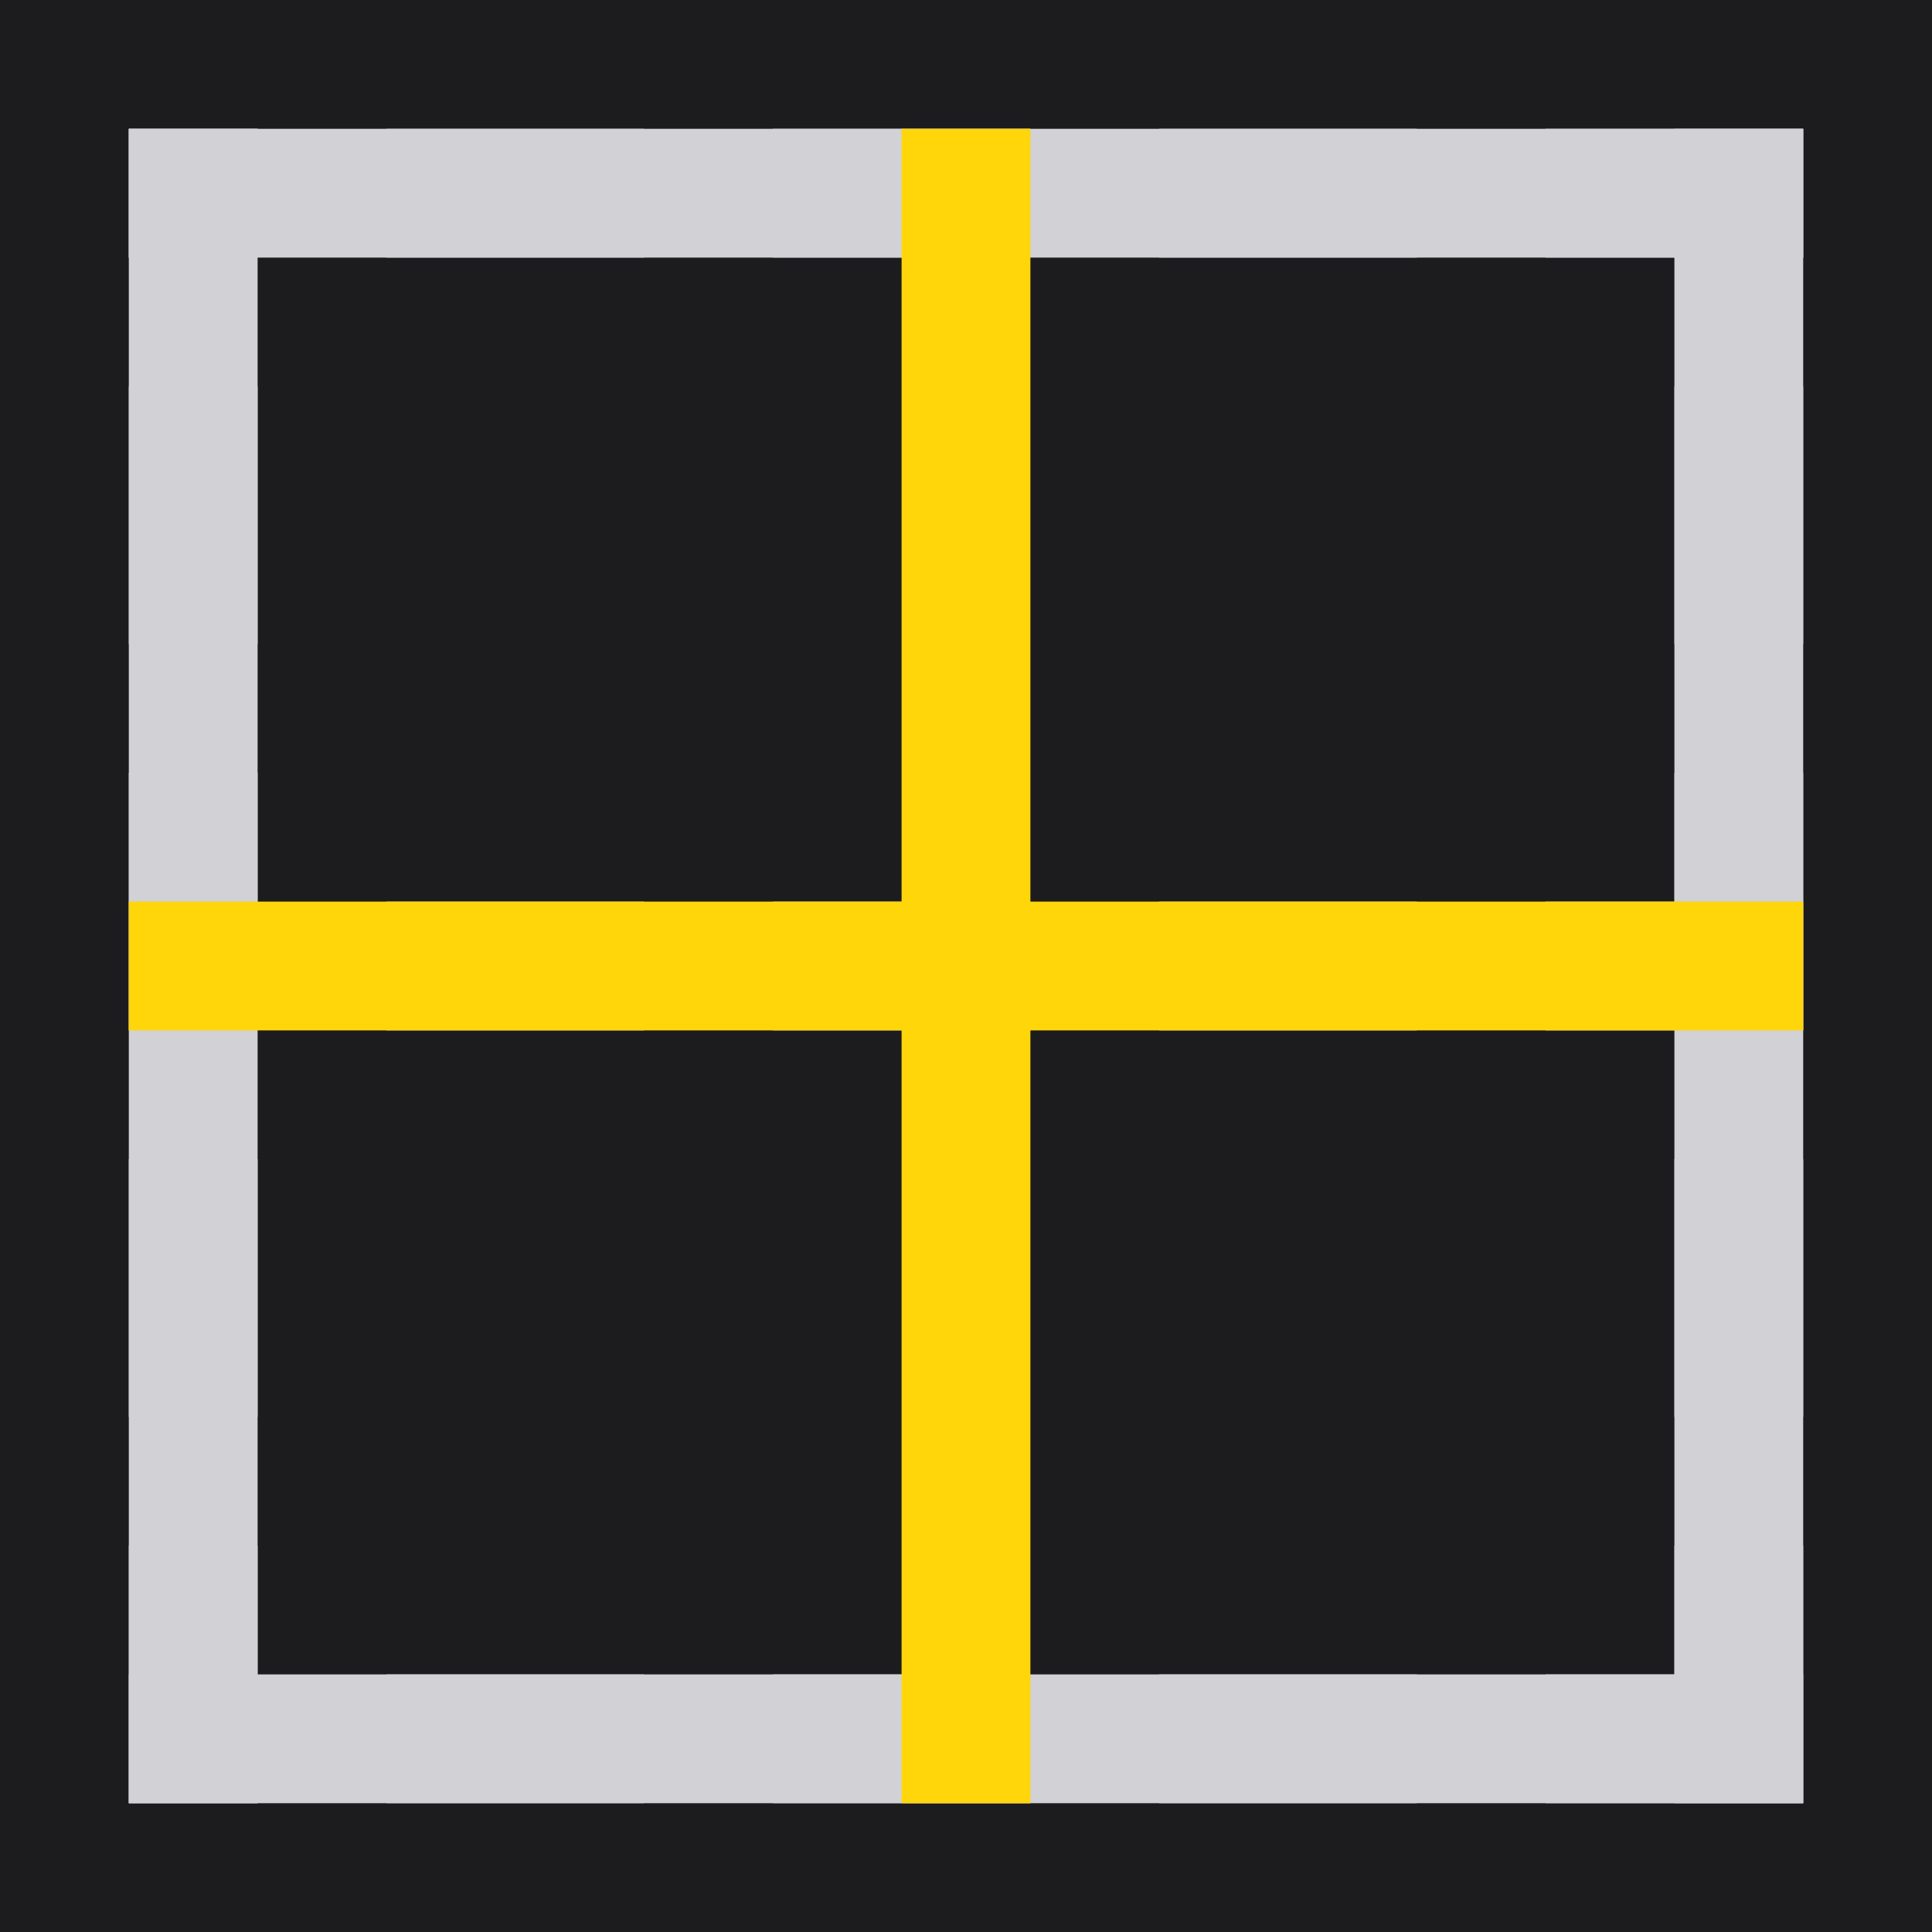 <svg height="15" width="15" xmlns="http://www.w3.org/2000/svg"><path d="m0 0v15h15v-15z" fill="#1c1c1e" stroke-width=".938"/><path d="m1 1v1h1v-1zm2 0v1h2v-1zm3 0v1h2v-1zm3 0v1h2v-1zm3 0v1h1 1v-1h-1zm-11 2v2h1v-2zm12 0v2h1v-2zm-12 3v2h1v-2zm12 0v2h1v-2zm-12 3v2h1v-2zm12 0v2h1v-2zm-12 3v2h1v-2zm12 0v1h-1v1h1 1v-2zm-10 1v1h2v-1zm3 0v1h2v-1zm3 0v1h2v-1z" fill="#d3d3d3"/><g fill="#d3d3d3" transform="matrix(0 1 1 0 0 0)"><path d="m7 3h1v2h-1z"/><path d="m7 6h1v2h-1z"/><path d="m7 9h1v2h-1z"/><path d="m7 12h1v1h-1z"/></g><path d="m1 1v1h2 9 2v-1zm0 12v1h13v-1h-2-9z" fill="#d1d1d6"/><path d="m14 1h-1v2 9 2h1zm-12 0h-1v13h1v-2-9z" fill="#d1d1d6"/><g fill="#ffd60a"><path d="m7-14h1v13h-1z" transform="rotate(90)"/><path d="m-8-14h1v13h-1z" transform="scale(-1)"/></g></svg>